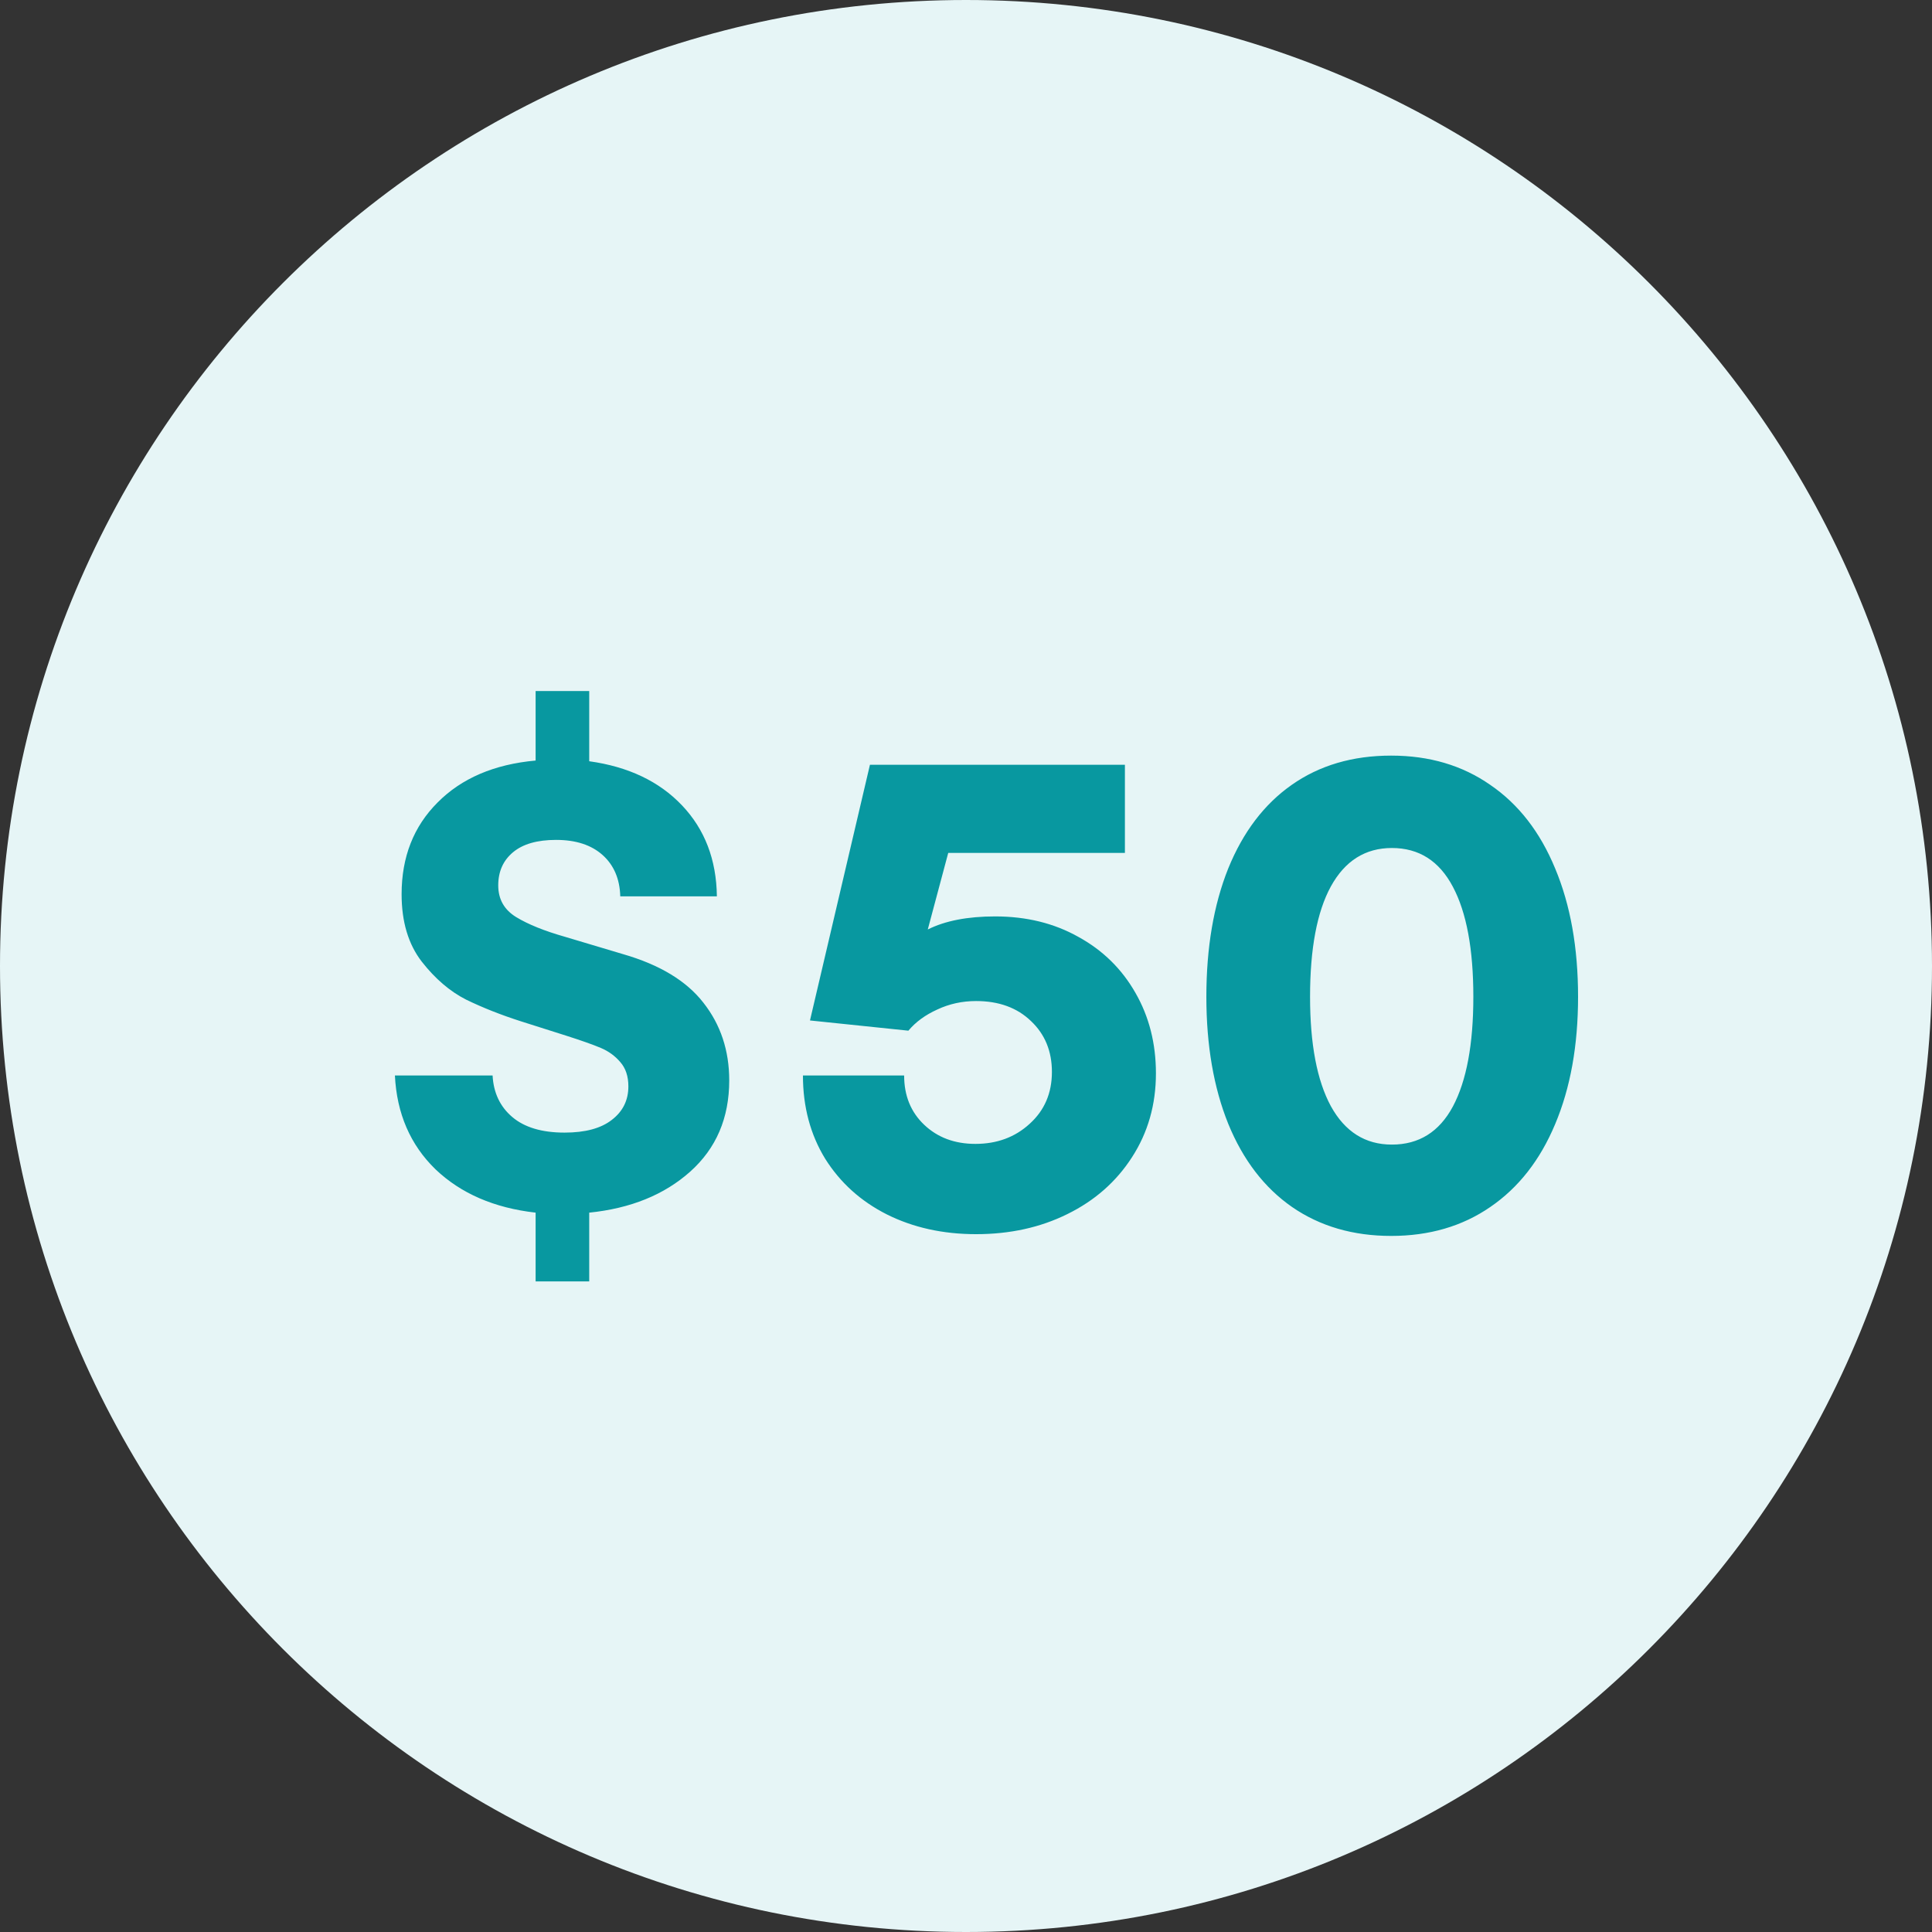 <svg width="107" height="107" viewBox="0 0 107 107" fill="none" xmlns="http://www.w3.org/2000/svg">
<rect x="0" y="0" width="107" height="107" fill="#333333" stroke="none"/>
<path d="M0 53.5C0 23.953 23.953 0 53.5 0C83.047 0 107 23.953 107 53.5C107 83.047 83.047 107 53.5 107C23.953 107 0 83.047 0 53.5Z" fill="#E6F5F6"/>
<path d="M40.387 59.836C40.387 61.919 39.664 63.605 38.219 64.894C36.786 66.171 34.925 66.926 32.633 67.16V70.969H29.664V67.16C27.372 66.9 25.523 66.099 24.117 64.758C22.724 63.404 21.975 61.672 21.871 59.562H27.281C27.333 60.526 27.698 61.294 28.375 61.867C29.052 62.44 30.016 62.727 31.266 62.727C32.411 62.727 33.284 62.492 33.883 62.023C34.495 61.555 34.801 60.936 34.801 60.168C34.801 59.608 34.651 59.159 34.352 58.82C34.065 58.482 33.707 58.221 33.277 58.039C32.848 57.857 32.203 57.629 31.344 57.355L28.824 56.555C27.73 56.203 26.728 55.806 25.816 55.363C24.918 54.908 24.098 54.204 23.355 53.254C22.613 52.29 22.242 51.047 22.242 49.523C22.242 47.466 22.906 45.773 24.234 44.445C25.562 43.104 27.372 42.329 29.664 42.121V38.273H32.633V42.16C34.794 42.46 36.507 43.273 37.77 44.602C39.033 45.93 39.677 47.609 39.703 49.641H34.352C34.325 48.677 34 47.915 33.375 47.355C32.75 46.796 31.891 46.516 30.797 46.516C29.755 46.516 28.961 46.743 28.414 47.199C27.867 47.655 27.594 48.267 27.594 49.035C27.594 49.803 27.926 50.389 28.59 50.793C29.254 51.197 30.159 51.561 31.305 51.887L34.508 52.844C36.539 53.43 38.023 54.328 38.961 55.539C39.911 56.75 40.387 58.182 40.387 59.836ZM55.113 50.754C56.845 50.754 58.382 51.132 59.723 51.887C61.077 52.629 62.132 53.664 62.887 54.992C63.642 56.307 64.019 57.792 64.019 59.445C64.019 61.177 63.577 62.727 62.691 64.094C61.819 65.448 60.628 66.496 59.117 67.238C57.62 67.981 55.934 68.352 54.059 68.352C52.223 68.352 50.575 67.987 49.117 67.258C47.672 66.529 46.533 65.5 45.699 64.172C44.879 62.831 44.469 61.294 44.469 59.562H50.074C50.074 60.682 50.445 61.594 51.188 62.297C51.93 63 52.874 63.352 54.02 63.352C55.217 63.352 56.22 62.98 57.027 62.238C57.848 61.496 58.258 60.539 58.258 59.367C58.258 58.221 57.874 57.284 57.105 56.555C56.337 55.812 55.322 55.441 54.059 55.441C53.29 55.441 52.574 55.598 51.91 55.91C51.246 56.21 50.712 56.6 50.309 57.082L44.859 56.516L48.18 42.355H62.301V47.238H52.516L51.383 51.477C52.346 50.995 53.59 50.754 55.113 50.754ZM77.047 68.449C74.938 68.449 73.108 67.915 71.559 66.848C70.022 65.78 68.844 64.243 68.023 62.238C67.216 60.233 66.812 57.889 66.812 55.207C66.812 52.486 67.216 50.116 68.023 48.098C68.844 46.079 70.016 44.536 71.539 43.469C73.076 42.388 74.912 41.848 77.047 41.848C79.156 41.848 80.986 42.388 82.535 43.469C84.098 44.536 85.296 46.079 86.129 48.098C86.975 50.116 87.398 52.486 87.398 55.207C87.398 57.902 86.975 60.253 86.129 62.258C85.296 64.25 84.098 65.78 82.535 66.848C80.986 67.915 79.156 68.449 77.047 68.449ZM77.086 63.391C78.583 63.391 79.71 62.688 80.465 61.281C81.22 59.862 81.598 57.837 81.598 55.207C81.598 52.564 81.22 50.533 80.465 49.113C79.71 47.681 78.583 46.965 77.086 46.965C75.615 46.965 74.488 47.675 73.707 49.094C72.939 50.5 72.555 52.538 72.555 55.207C72.555 57.824 72.939 59.842 73.707 61.262C74.488 62.681 75.615 63.391 77.086 63.391Z" fill="#0898A0"/>
</svg>
